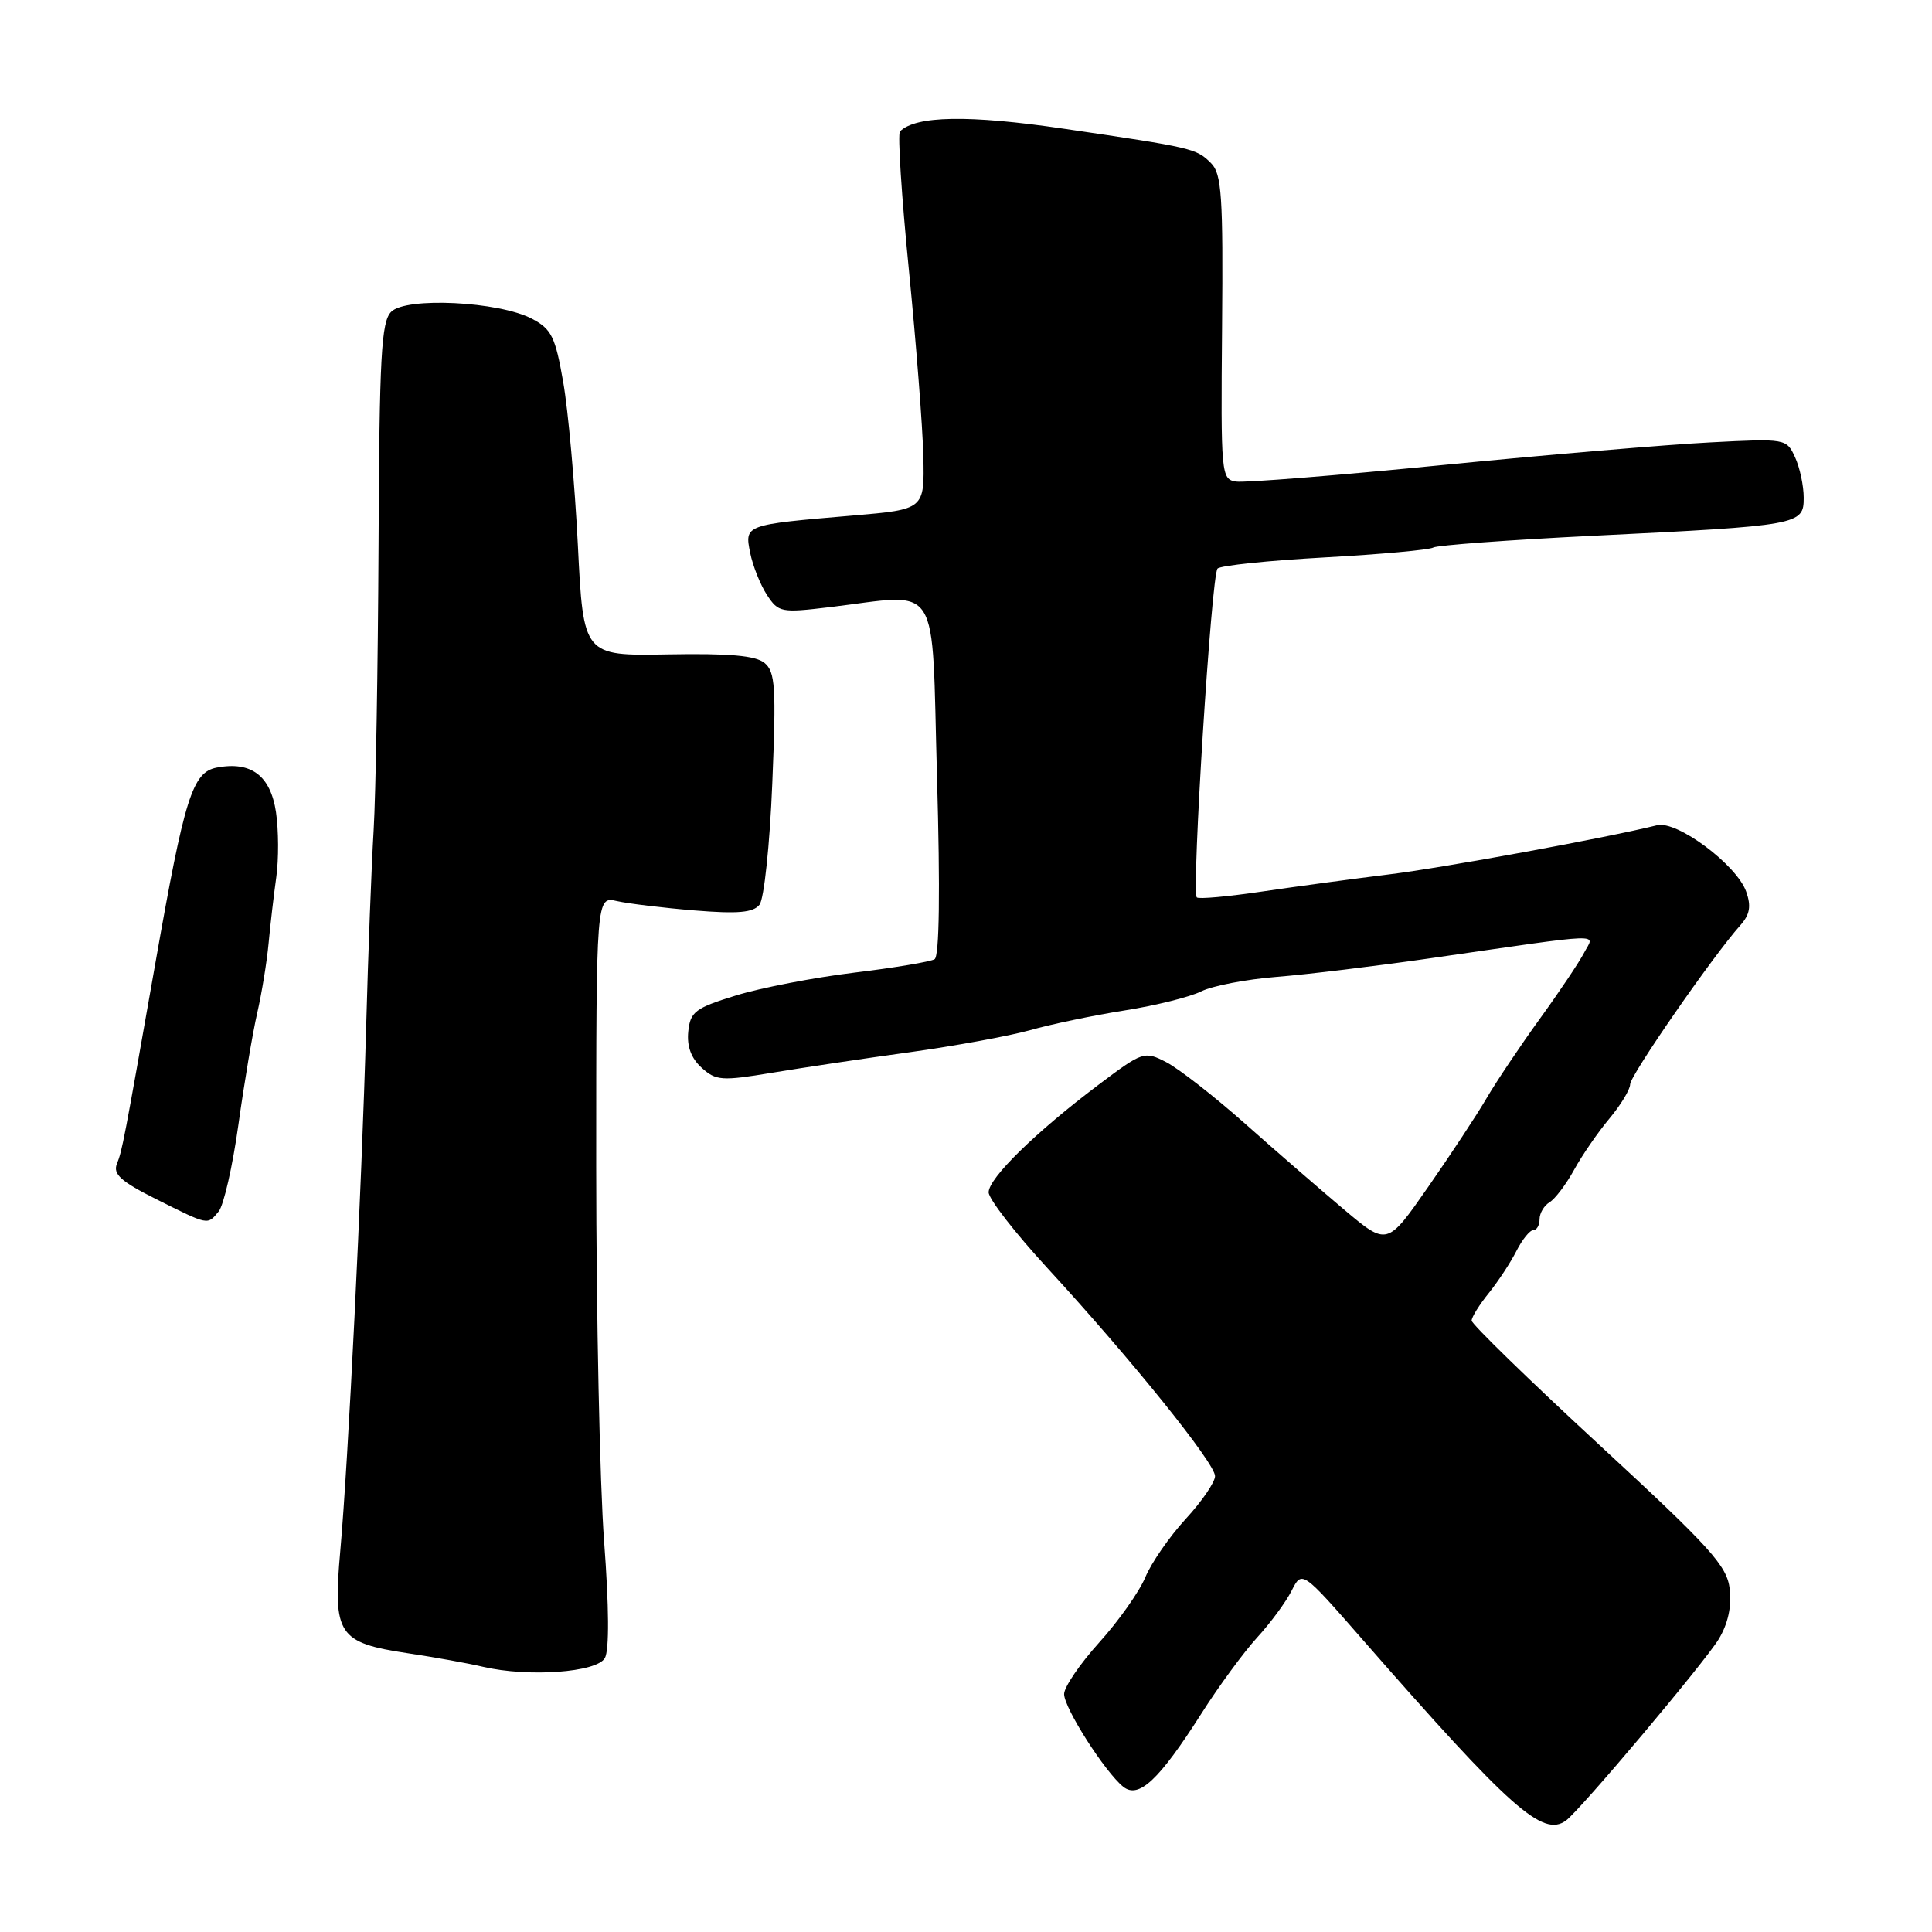 <?xml version="1.0" encoding="UTF-8" standalone="no"?>
<!DOCTYPE svg PUBLIC "-//W3C//DTD SVG 1.1//EN" "http://www.w3.org/Graphics/SVG/1.1/DTD/svg11.dtd" >
<svg xmlns="http://www.w3.org/2000/svg" xmlns:xlink="http://www.w3.org/1999/xlink" version="1.1" viewBox="0 0 256 256">
 <g >
 <path fill="currentColor"
d=" M 207.50 241.23 C 209.39 239.85 225.84 220.31 227.73 217.21 C 228.96 215.19 229.47 212.88 229.20 210.57 C 228.84 207.47 226.72 205.12 211.89 191.43 C 202.60 182.85 195.00 175.45 195.00 174.99 C 195.00 174.53 196.02 172.88 197.28 171.33 C 198.53 169.77 200.18 167.26 200.94 165.75 C 201.71 164.24 202.71 163.00 203.17 163.00 C 203.63 163.00 204.00 162.35 204.00 161.55 C 204.00 160.75 204.60 159.74 205.33 159.30 C 206.06 158.86 207.52 156.93 208.58 155.00 C 209.64 153.07 211.74 150.02 213.25 148.22 C 214.76 146.41 216.00 144.37 216.00 143.68 C 216.00 142.50 226.96 126.68 230.60 122.61 C 231.87 121.18 232.06 120.08 231.38 118.15 C 230.13 114.60 222.21 108.69 219.57 109.35 C 212.84 111.02 191.23 114.99 184.00 115.87 C 179.32 116.45 171.79 117.46 167.26 118.13 C 162.73 118.80 158.82 119.16 158.58 118.91 C 157.87 118.21 160.52 76.14 161.33 75.34 C 161.73 74.93 168.13 74.27 175.54 73.86 C 182.95 73.45 189.42 72.86 189.92 72.55 C 190.41 72.25 199.97 71.54 211.16 70.99 C 238.50 69.65 239.00 69.55 239.00 65.96 C 239.00 64.38 238.49 61.97 237.86 60.60 C 236.73 58.12 236.64 58.10 226.61 58.62 C 221.05 58.90 205.10 60.25 191.16 61.62 C 177.23 63.00 164.91 63.98 163.79 63.81 C 161.81 63.51 161.76 62.92 161.93 43.37 C 162.08 25.99 161.88 23.03 160.48 21.63 C 158.53 19.67 158.09 19.57 141.00 17.06 C 128.37 15.20 121.35 15.32 119.25 17.41 C 118.93 17.74 119.46 25.99 120.43 35.75 C 121.40 45.51 122.26 56.65 122.35 60.50 C 122.50 67.50 122.50 67.50 113.00 68.31 C 98.63 69.53 98.66 69.53 99.40 73.25 C 99.75 74.98 100.75 77.49 101.62 78.82 C 103.14 81.15 103.51 81.22 109.86 80.46 C 124.87 78.67 123.41 76.37 124.16 103.00 C 124.59 118.07 124.47 126.71 123.84 127.10 C 123.30 127.43 118.50 128.24 113.18 128.88 C 107.85 129.53 100.80 130.89 97.50 131.91 C 92.11 133.57 91.47 134.06 91.20 136.68 C 91.00 138.64 91.58 140.22 92.97 141.48 C 94.87 143.20 95.63 143.25 102.27 142.15 C 106.25 141.49 114.45 140.26 120.50 139.43 C 126.55 138.59 133.75 137.27 136.50 136.50 C 139.25 135.72 144.88 134.54 149.00 133.89 C 153.12 133.24 157.70 132.10 159.17 131.36 C 160.64 130.63 165.14 129.76 169.17 129.44 C 173.20 129.12 182.35 128.01 189.50 126.98 C 213.31 123.55 211.26 123.63 209.91 126.23 C 209.26 127.48 206.62 131.43 204.03 135.00 C 201.45 138.57 198.28 143.30 196.99 145.50 C 195.71 147.70 192.21 153.01 189.23 157.29 C 183.81 165.08 183.81 165.08 178.15 160.32 C 175.04 157.70 169.12 152.57 165.00 148.91 C 160.88 145.25 156.16 141.58 154.53 140.74 C 151.63 139.25 151.44 139.31 145.53 143.76 C 137.20 150.04 131.00 156.11 131.00 157.99 C 131.00 158.86 134.51 163.38 138.79 168.03 C 149.89 180.10 161.00 193.88 161.00 195.59 C 161.00 196.39 159.25 198.95 157.11 201.27 C 154.97 203.60 152.56 207.07 151.76 209.00 C 150.95 210.93 148.20 214.82 145.64 217.65 C 143.09 220.48 141.00 223.55 141.00 224.47 C 141.00 226.32 146.40 234.79 148.83 236.75 C 150.88 238.40 153.57 235.88 159.17 227.09 C 161.47 223.46 164.80 218.93 166.56 217.00 C 168.33 215.07 170.39 212.28 171.14 210.79 C 172.52 208.07 172.52 208.07 180.51 217.21 C 200.17 239.69 204.43 243.48 207.50 241.23 Z  M 80.15 219.70 C 80.74 218.64 80.70 212.90 80.05 204.26 C 79.48 196.69 79.01 174.36 79.00 154.63 C 79.00 118.77 79.00 118.77 81.75 119.40 C 83.26 119.74 87.88 120.30 92.02 120.64 C 97.79 121.11 99.80 120.93 100.64 119.88 C 101.24 119.11 102.00 111.97 102.33 103.84 C 102.86 91.04 102.73 89.02 101.30 87.84 C 100.12 86.87 96.64 86.56 88.49 86.71 C 77.30 86.91 77.30 86.91 76.57 72.21 C 76.16 64.12 75.29 54.41 74.63 50.64 C 73.58 44.61 73.08 43.60 70.47 42.23 C 66.10 39.94 53.81 39.33 51.84 41.31 C 50.52 42.62 50.27 47.18 50.16 72.18 C 50.08 88.30 49.79 105.33 49.51 110.00 C 49.23 114.67 48.78 126.38 48.52 136.00 C 47.91 157.91 46.15 193.63 45.09 205.50 C 44.10 216.63 44.79 217.67 54.08 219.07 C 57.61 219.60 62.08 220.40 64.00 220.86 C 70.00 222.26 79.08 221.61 80.15 219.70 Z  M 28.97 160.53 C 29.64 159.73 30.82 154.55 31.59 149.03 C 32.36 143.51 33.48 136.85 34.08 134.24 C 34.68 131.63 35.36 127.47 35.59 125.00 C 35.82 122.53 36.28 118.57 36.61 116.22 C 36.94 113.86 36.92 109.99 36.57 107.61 C 35.84 102.77 33.28 100.84 28.72 101.71 C 25.50 102.33 24.46 105.62 20.61 127.50 C 16.39 151.44 16.21 152.41 15.49 154.22 C 14.95 155.58 16.03 156.55 20.65 158.87 C 27.71 162.40 27.46 162.35 28.97 160.53 Z "/>
</g>
</svg>